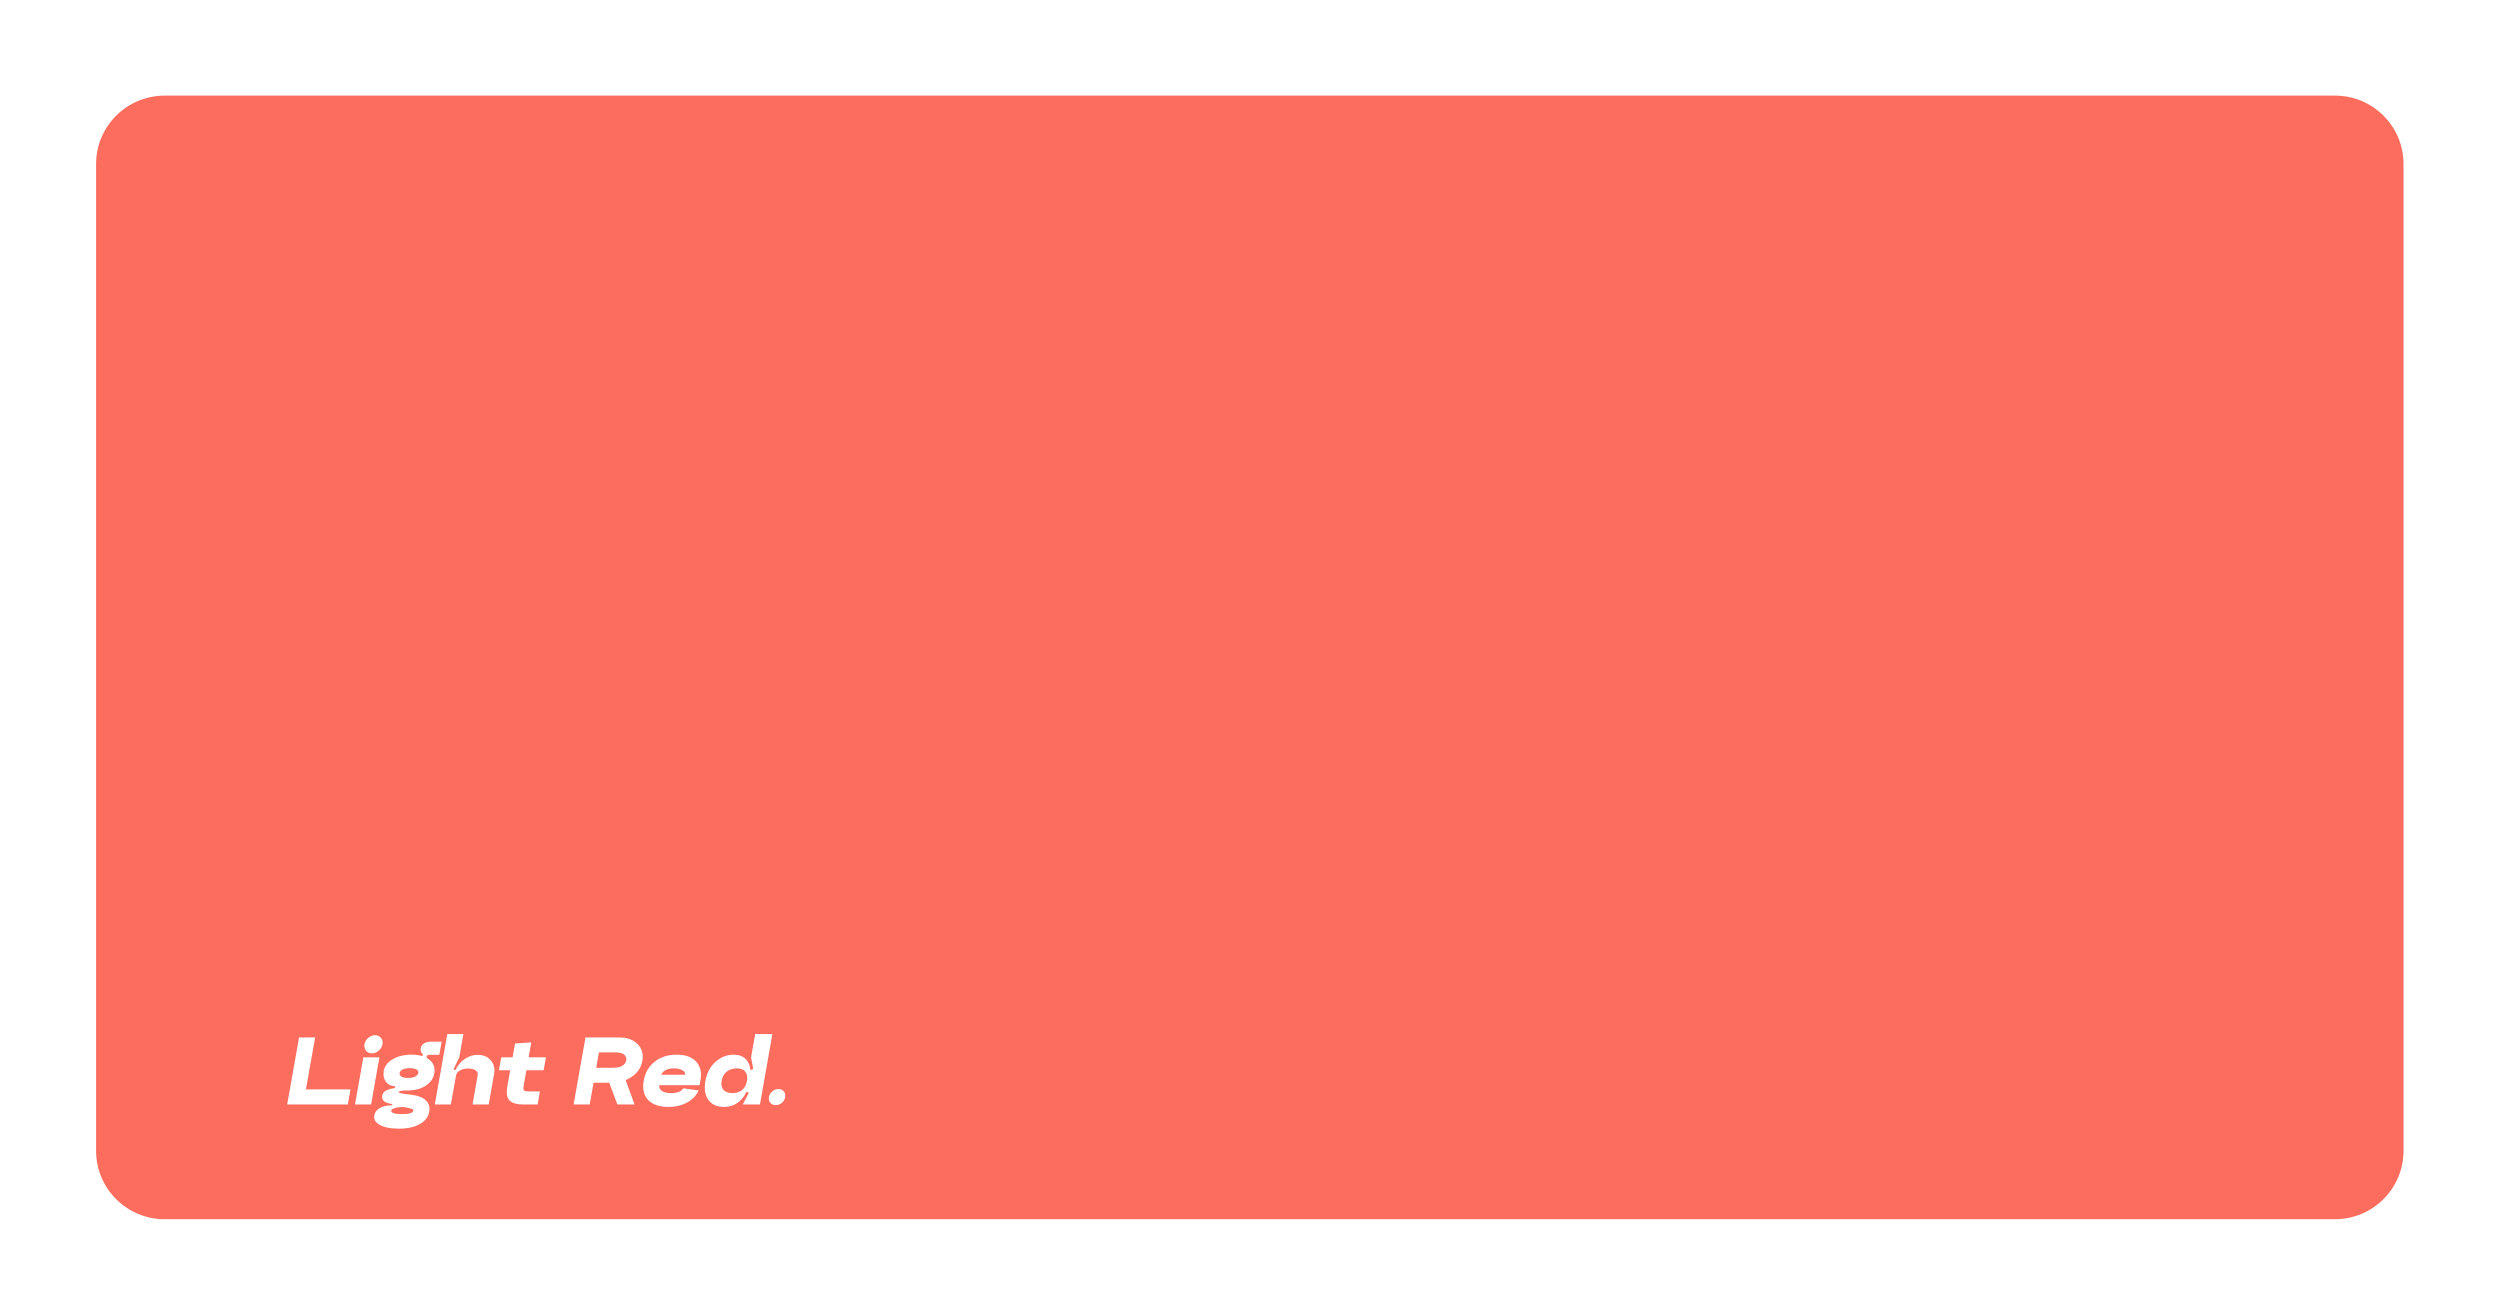 <svg width="534" height="281" viewBox="0 0 534 281" fill="none" xmlns="http://www.w3.org/2000/svg">
<g filter="url(#filter0_d_0_1)">
<path d="M513.393 35.038L513.393 245.812C513.393 253.882 506.833 260.425 498.743 260.425L35.173 260.425C27.084 260.425 20.523 253.882 20.523 245.812L20.523 35.038C20.523 26.968 27.084 20.425 35.173 20.425L498.733 20.425C506.833 20.415 513.393 26.958 513.393 35.038Z" fill="#FC6D5E"/>
</g>
<path d="M63.878 221.601H67.315L65.345 232.699H74.867L74.298 235.917H61.339L63.878 221.601ZM77.847 223.045C77.949 222.52 78.219 222.068 78.657 221.688C79.109 221.309 79.598 221.119 80.123 221.119C80.649 221.119 81.065 221.309 81.371 221.688C81.692 222.068 81.802 222.52 81.699 223.045C81.612 223.571 81.342 224.03 80.889 224.425C80.452 224.804 79.97 224.994 79.445 224.994C78.919 224.994 78.496 224.804 78.175 224.425C77.869 224.03 77.759 223.571 77.847 223.045ZM77.606 225.847H81.043L79.27 235.917H75.833L77.606 225.847ZM81.969 228.737C82.144 227.745 82.772 226.92 83.852 226.263C84.946 225.607 86.296 225.278 87.902 225.278C89.58 225.278 90.864 225.65 91.754 226.395C92.644 227.124 92.98 228.095 92.761 229.306C92.572 230.371 91.959 231.24 90.922 231.911C89.886 232.582 88.646 232.918 87.201 232.918C87.041 232.787 86.785 232.685 86.435 232.612C86.085 232.539 85.771 232.502 85.494 232.502C85.231 232.487 84.844 232.48 84.333 232.48L84.421 232.042C83.502 231.984 82.823 231.641 82.385 231.014C81.962 230.386 81.823 229.627 81.969 228.737ZM85.362 229.175C85.304 229.51 85.428 229.773 85.734 229.963C86.055 230.153 86.53 230.247 87.157 230.247C87.785 230.247 88.288 230.153 88.668 229.963C89.062 229.773 89.288 229.51 89.346 229.175C89.405 228.854 89.273 228.606 88.952 228.43C88.631 228.255 88.157 228.168 87.529 228.168C86.902 228.168 86.398 228.255 86.019 228.43C85.64 228.606 85.421 228.854 85.362 229.175ZM91.776 225.3C91.382 225.3 91.163 225.424 91.12 225.672C91.105 225.789 91.178 225.971 91.338 226.22L90.069 225.716L90.375 225.256C89.937 224.862 89.762 224.417 89.85 223.921C89.937 223.469 90.178 223.118 90.572 222.87C90.966 222.622 91.484 222.498 92.126 222.498H94.337L93.834 225.3H91.776ZM79.955 238.215C80.072 237.559 80.473 237.041 81.159 236.661C81.845 236.282 82.714 236.092 83.764 236.092L83.808 235.829C83.02 235.727 82.436 235.53 82.057 235.238C81.692 234.932 81.553 234.531 81.641 234.034C81.743 233.421 82.203 232.976 83.02 232.699C83.852 232.407 85.114 232.261 86.807 232.261L87.201 232.918C85.888 232.918 85.209 233.027 85.165 233.246C85.136 233.465 85.88 233.64 87.398 233.772C89.135 233.961 90.324 234.385 90.966 235.041C91.623 235.698 91.864 236.501 91.689 237.449C91.499 238.573 90.828 239.456 89.675 240.098C88.522 240.755 87.048 241.083 85.253 241.083C83.472 241.083 82.101 240.82 81.137 240.295C80.189 239.784 79.795 239.091 79.955 238.215ZM84.377 236.661C83.881 236.807 83.611 236.997 83.567 237.23C83.523 237.464 83.706 237.646 84.115 237.778C84.523 237.909 85.1 237.975 85.844 237.975C87.376 237.975 88.186 237.734 88.274 237.252C88.303 237.092 88.194 236.96 87.945 236.858C87.697 236.756 87.15 236.625 86.304 236.464C85.516 236.464 84.873 236.53 84.377 236.661ZM102.043 229.634C102.116 229.211 101.962 228.876 101.583 228.627C101.203 228.365 100.671 228.233 99.985 228.233C99.314 228.233 98.737 228.372 98.256 228.649C97.774 228.912 97.497 229.255 97.424 229.678H96.964C97.168 228.525 97.752 227.511 98.715 226.635C99.693 225.76 100.809 225.322 102.065 225.322C103.247 225.322 104.173 225.716 104.845 226.504C105.516 227.292 105.749 228.255 105.545 229.394L104.385 235.917H100.926L102.043 229.634ZM98.102 225.847L96.855 228.409L97.599 228.693L96.307 235.917H92.871L95.541 220.878H98.978L98.102 225.847ZM112.436 228.606L111.866 231.867C111.764 232.436 111.794 232.794 111.954 232.94C112.115 233.071 112.538 233.137 113.224 233.137H115.325L114.844 235.917H111.735C110.407 235.917 109.451 235.64 108.867 235.085C108.284 234.531 108.116 233.538 108.364 232.108L108.977 228.606H106.569L107.072 225.847H109.48L110.006 222.892L113.486 222.651L112.917 225.847H116.617L116.113 228.606H112.436ZM129.613 229.875H133.335L135.546 235.917H131.868L129.613 229.875ZM122.521 235.917L125.06 221.601H132.218C133.94 221.601 135.261 222.068 136.181 223.002C137.115 223.936 137.458 225.132 137.209 226.592C136.961 227.993 136.217 229.124 134.977 229.985C133.736 230.846 132.248 231.276 130.511 231.276H126.79L125.958 235.917H122.521ZM127.359 228.08H130.861C131.693 228.08 132.357 227.949 132.853 227.686C133.364 227.409 133.663 227.022 133.751 226.526C133.853 225.971 133.7 225.548 133.291 225.256C132.897 224.95 132.277 224.797 131.43 224.797H127.928L127.359 228.08ZM140.803 231.802C140.774 232.342 140.978 232.757 141.416 233.049C141.854 233.341 142.488 233.487 143.32 233.487C143.962 233.487 144.517 233.4 144.984 233.224C145.451 233.035 145.772 232.779 145.947 232.458L149.231 232.918C148.735 234.013 147.91 234.874 146.757 235.501C145.604 236.129 144.283 236.442 142.795 236.442C140.839 236.442 139.387 235.946 138.439 234.954C137.505 233.947 137.191 232.575 137.497 230.838C137.804 229.116 138.585 227.759 139.84 226.767C141.095 225.774 142.656 225.278 144.524 225.278C146.407 225.278 147.801 225.774 148.705 226.767C149.61 227.759 149.917 229.073 149.625 230.707L149.428 231.802H140.803ZM141.241 229.569H146.341C146.414 229.175 146.224 228.854 145.772 228.606C145.334 228.343 144.743 228.212 143.999 228.212C142.54 228.212 141.62 228.664 141.241 229.569ZM158.524 232.809C159.064 232.356 159.407 231.707 159.553 230.86C159.699 230.014 159.582 229.364 159.203 228.912C158.823 228.445 158.225 228.212 157.408 228.212C156.532 228.212 155.802 228.445 155.219 228.912C154.649 229.364 154.292 230.014 154.146 230.86C154 231.707 154.131 232.356 154.54 232.809C154.949 233.261 155.598 233.487 156.488 233.487C157.305 233.487 157.984 233.261 158.524 232.809ZM160.166 230.86C159.845 232.641 159.195 234.02 158.218 234.998C157.254 235.961 156.058 236.442 154.628 236.442C153.168 236.442 152.066 235.946 151.322 234.954C150.592 233.961 150.374 232.619 150.665 230.926C150.986 229.16 151.716 227.781 152.854 226.789C153.993 225.782 155.277 225.278 156.707 225.278C158.094 225.278 159.093 225.767 159.706 226.745C160.319 227.708 160.472 229.08 160.166 230.86ZM164.982 220.878L162.333 235.917H158.655L159.947 233.421L159.159 233.071L159.925 228.693L160.888 228.343L160.429 225.847L161.304 220.878H164.982ZM164.536 235.567C164.273 235.246 164.178 234.837 164.251 234.341C164.339 233.845 164.579 233.436 164.974 233.115C165.368 232.779 165.805 232.612 166.287 232.612C166.783 232.612 167.163 232.779 167.425 233.115C167.703 233.436 167.797 233.845 167.71 234.341C167.637 234.837 167.403 235.246 167.009 235.567C166.63 235.888 166.192 236.048 165.696 236.048C165.2 236.048 164.813 235.888 164.536 235.567Z" fill="white"/>
<defs>
<filter id="filter0_d_0_1" x="0.523" y="0.425" width="532.871" height="280" filterUnits="userSpaceOnUse" color-interpolation-filters="sRGB">
<feFlood flood-opacity="0" result="BackgroundImageFix"/>
<feColorMatrix in="SourceAlpha" type="matrix" values="0 0 0 0 0 0 0 0 0 0 0 0 0 0 0 0 0 0 127 0" result="hardAlpha"/>
<feOffset/>
<feGaussianBlur stdDeviation="10"/>
<feComposite in2="hardAlpha" operator="out"/>
<feColorMatrix type="matrix" values="0 0 0 0 0 0 0 0 0 0 0 0 0 0 0 0 0 0 0.2 0"/>
<feBlend mode="normal" in2="BackgroundImageFix" result="effect1_dropShadow_0_1"/>
<feBlend mode="normal" in="SourceGraphic" in2="effect1_dropShadow_0_1" result="shape"/>
</filter>
</defs>
</svg>

